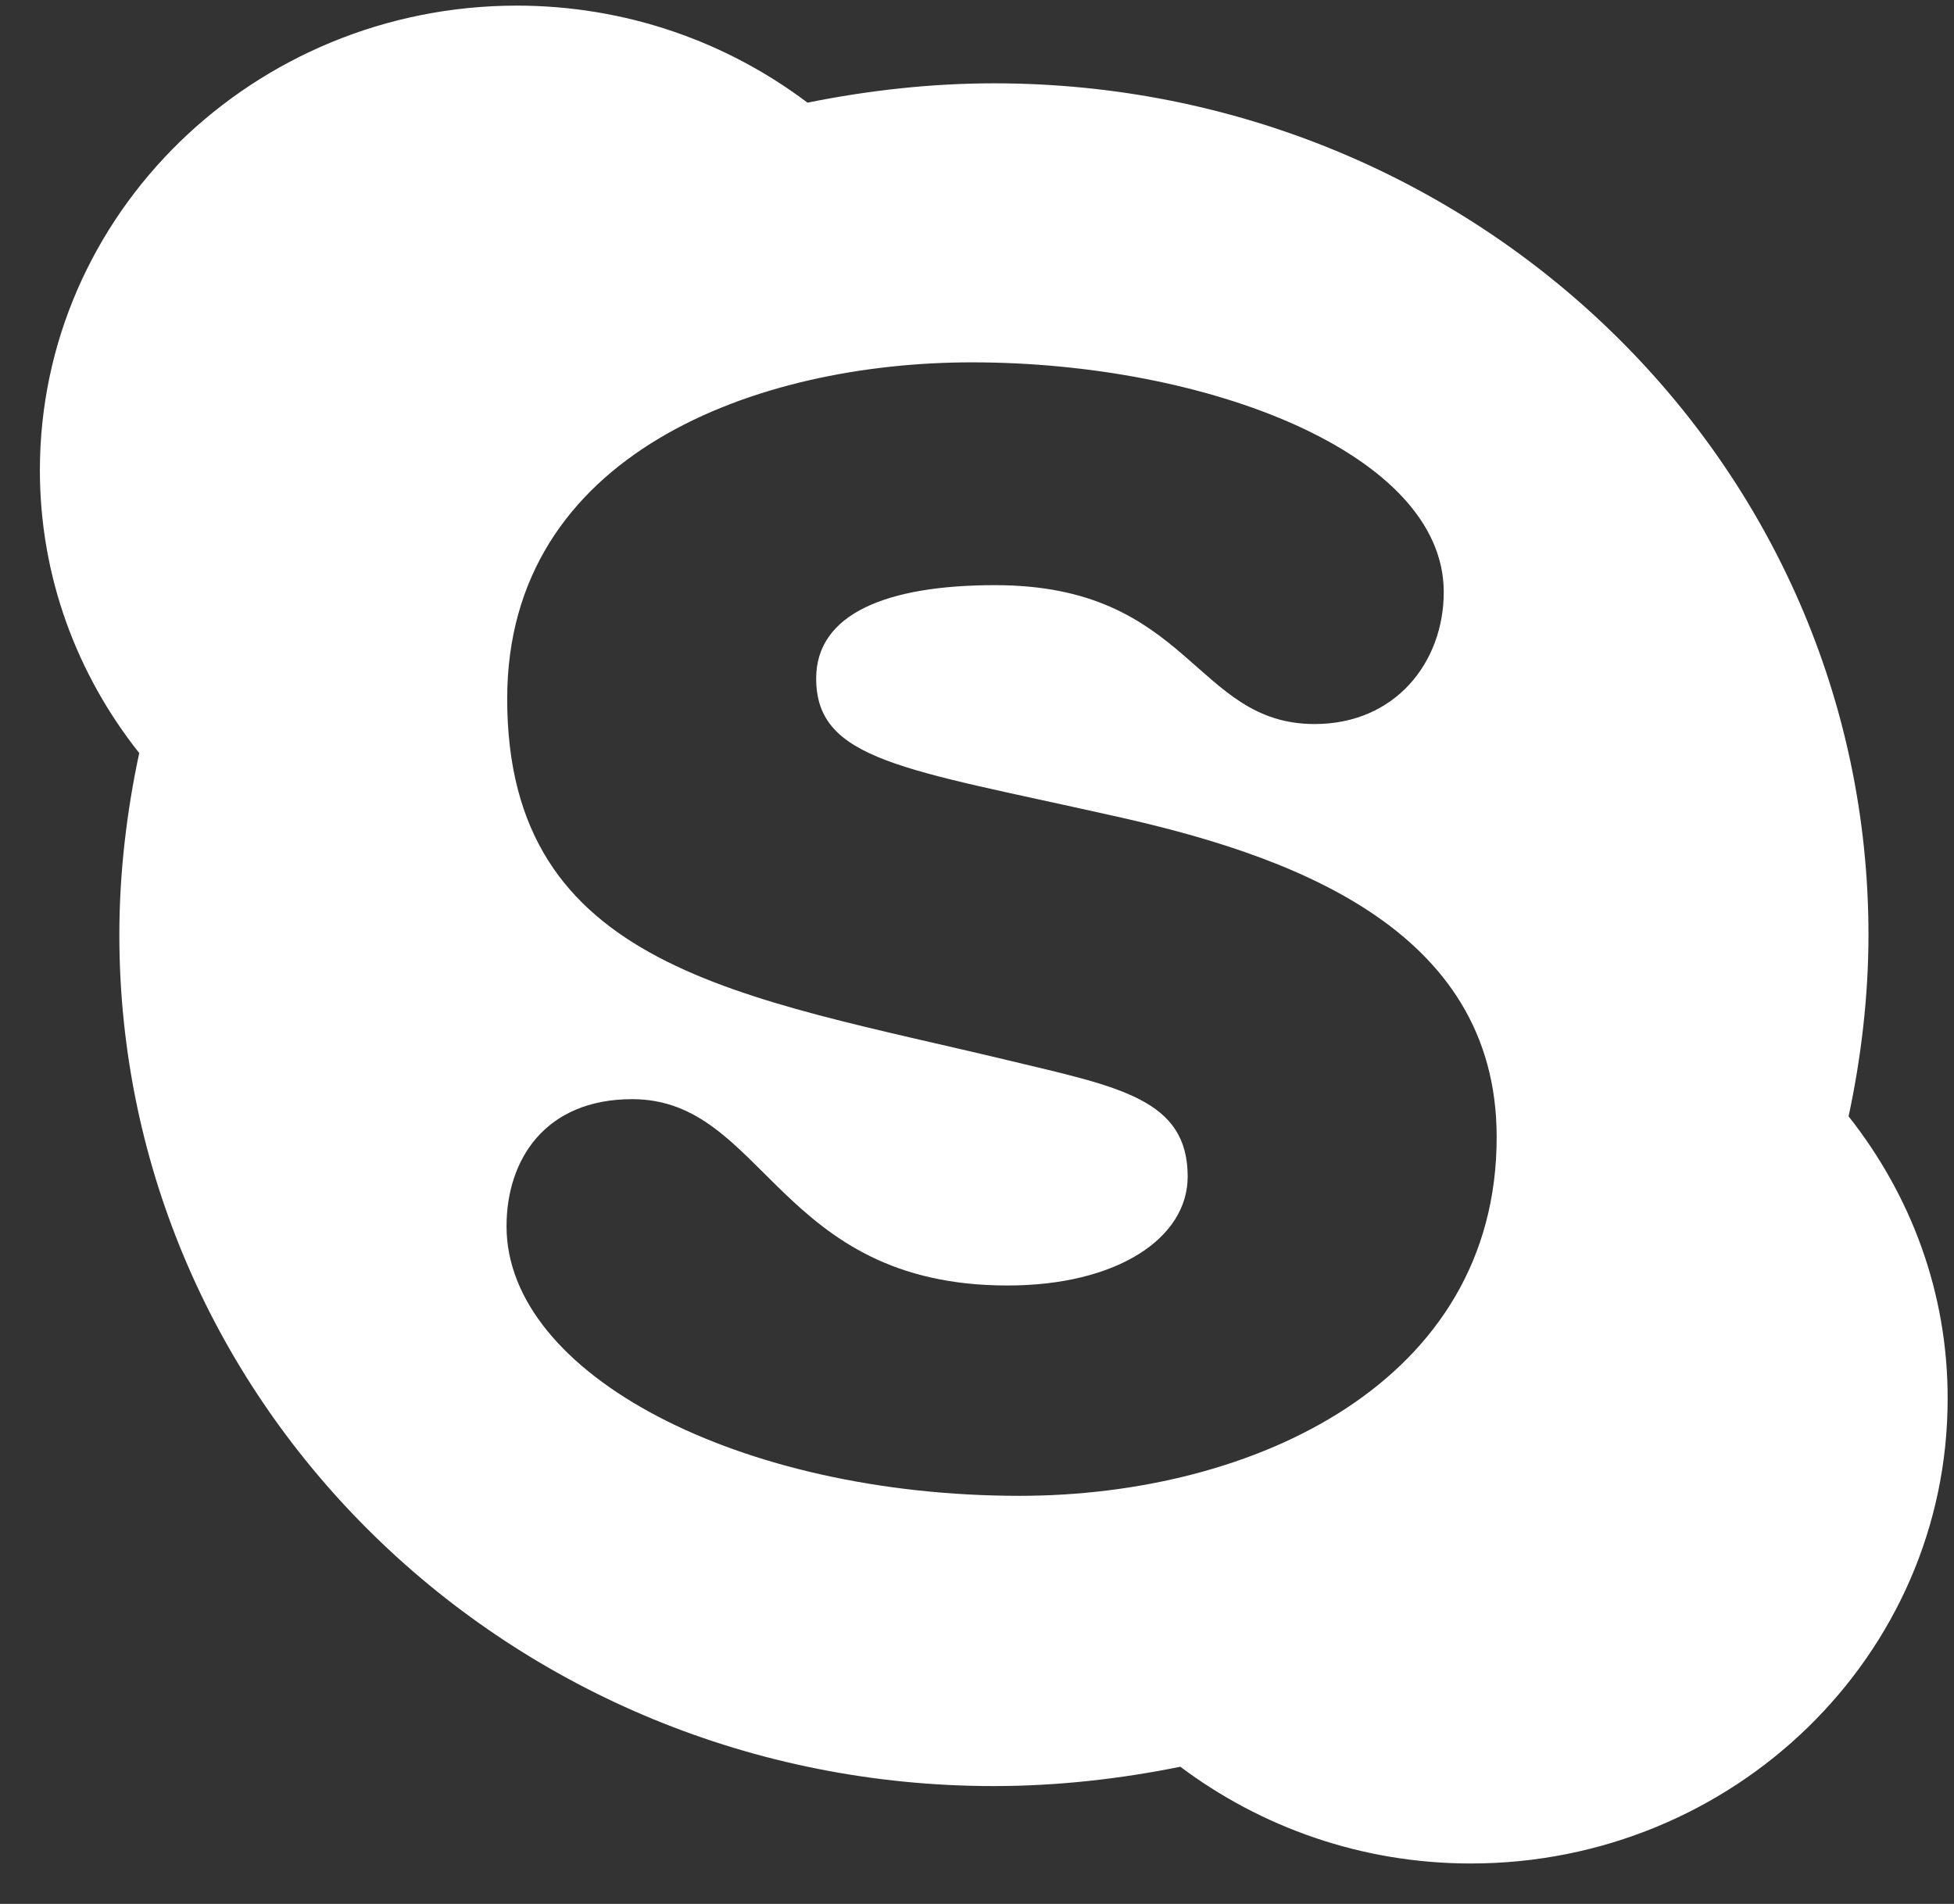 <svg width="39" height="38" viewBox="0 0 39 38" fill="none" xmlns="http://www.w3.org/2000/svg">
<rect x="0" y="0" width="39" height="38" fill="#333333" stroke="none"/>
<path d="M36.896 22.281C37.145 21.122 37.293 19.889 37.293 18.656C37.293 9.263 29.482 1.663 19.841 1.663C18.574 1.663 17.314 1.807 16.117 2.049C14.505 0.835 12.497 0.112 10.309 0.112C5.063 0.119 0.796 4.273 0.796 9.387C0.796 11.511 1.538 13.467 2.779 15.03C2.53 16.189 2.382 17.422 2.382 18.656C2.382 28.049 10.194 35.648 19.834 35.648C21.101 35.648 22.361 35.505 23.558 35.262C25.17 36.47 27.178 37.193 29.354 37.193C34.606 37.193 38.873 33.038 38.873 27.924C38.879 25.8 38.137 23.851 36.896 22.281ZM20.352 29.855C14.774 29.855 10.11 27.438 10.11 24.474C10.11 23.147 10.878 21.938 12.618 21.938C15.273 21.938 15.516 25.657 20.109 25.657C22.291 25.657 23.705 24.716 23.705 23.483C23.705 21.938 22.342 21.695 20.135 21.166C14.825 19.889 10.123 19.347 10.123 13.947C10.123 9.045 15.107 7.232 19.399 7.232C24.082 7.232 28.816 9.045 28.816 11.816C28.816 13.218 27.85 14.451 26.238 14.451C23.833 14.451 23.756 11.679 19.86 11.679C17.678 11.679 16.29 12.259 16.29 13.542C16.29 15.18 18.056 15.348 22.163 16.27C25.681 17.042 29.872 18.488 29.872 22.692C29.878 27.588 25.023 29.855 20.352 29.855Z" fill="white"/>
</svg>
